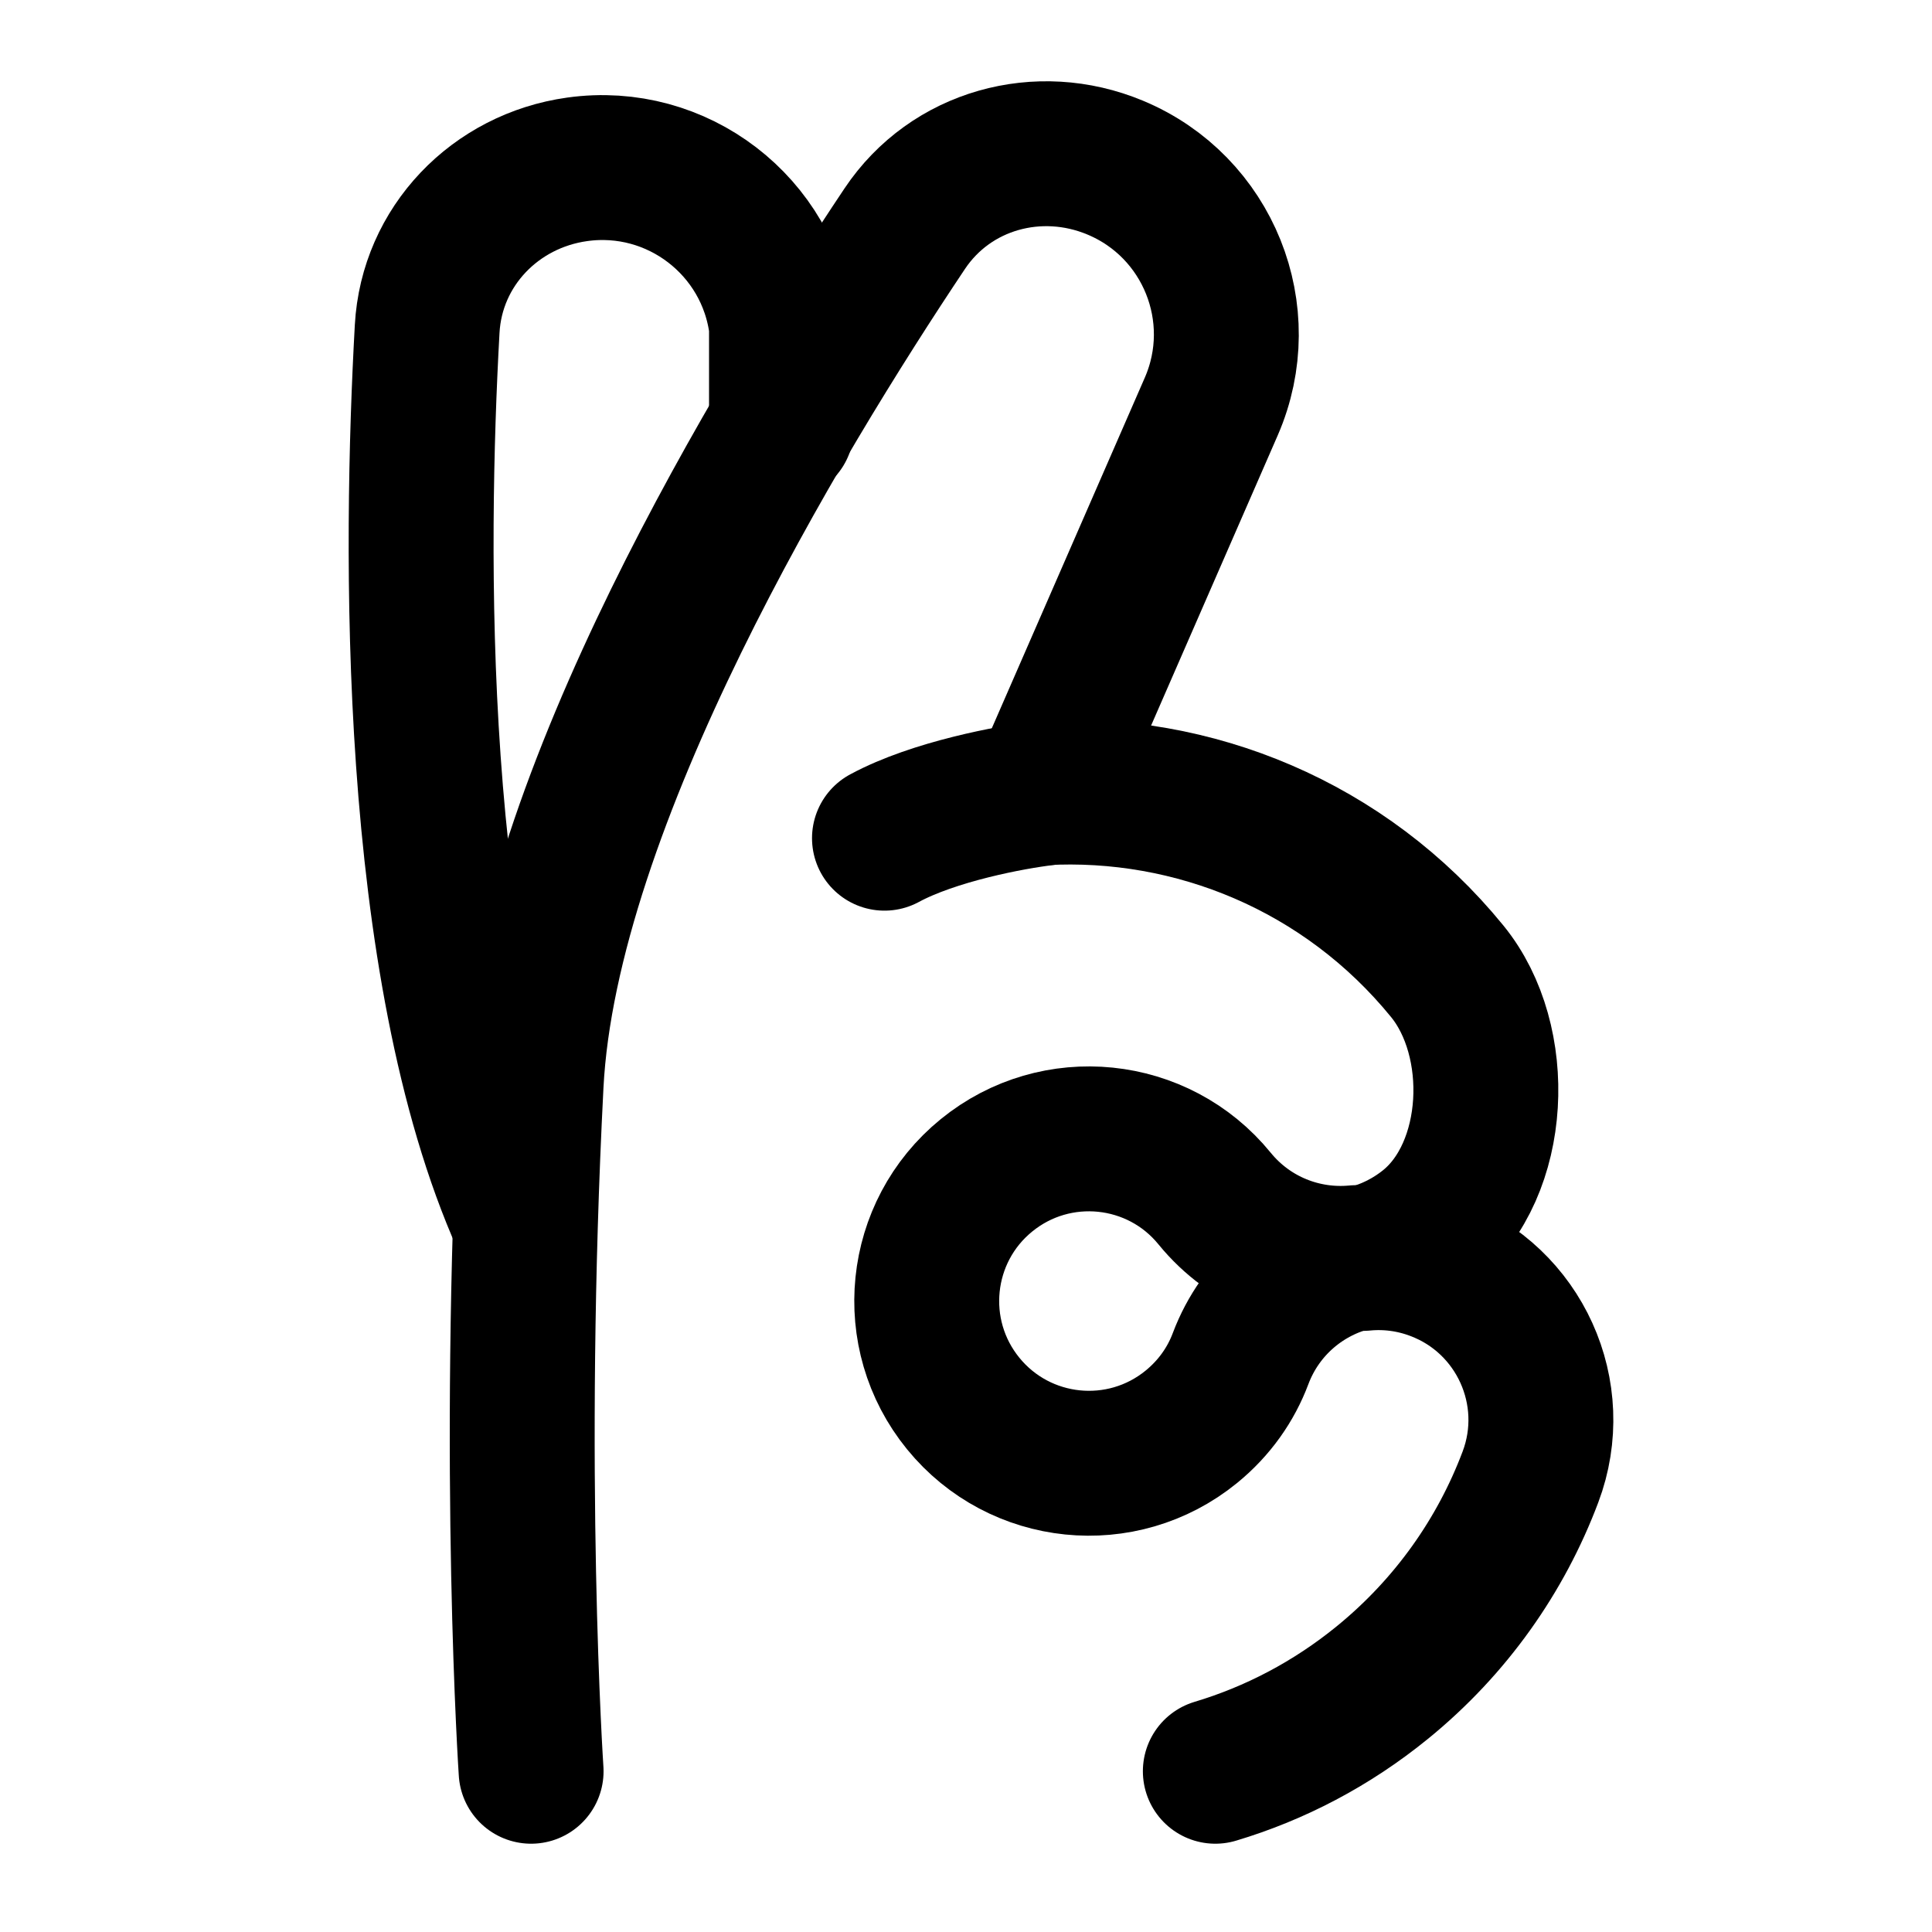 <svg width="20" height="20" viewBox="0 0 20 20" fill="none" xmlns="http://www.w3.org/2000/svg">
<g id="ok-hand-24">
<g id="ok-hand">
<path id="Ellipse 305 (Stroke)" d="M12.581 18.336C13.195 18.152 13.783 17.847 14.311 17.417C15.024 16.836 15.539 16.097 15.843 15.29C16.17 14.423 15.731 13.454 14.864 13.128C14.616 13.034 14.359 13.003 14.112 13.027C14.354 12.971 14.588 12.86 14.794 12.693C15.513 12.107 15.568 10.774 14.982 10.055C13.923 8.755 12.349 8.121 10.794 8.207L12.539 4.208C12.956 3.25 12.508 2.136 11.544 1.735C10.753 1.405 9.842 1.655 9.366 2.367C8.056 4.326 5.648 8.297 5.498 11.222C5.291 15.251 5.498 18.336 5.498 18.336" stroke="black" stroke-width="1.5" stroke-linecap="round" stroke-linejoin="round"/>
<path id="Ellipse 305 (Stroke)_2" fill-rule="evenodd" clip-rule="evenodd" d="M10.212 12.167C9.493 12.752 9.385 13.81 9.971 14.529C10.557 15.248 11.614 15.356 12.333 14.77C12.573 14.574 12.743 14.33 12.843 14.063C13.049 13.517 13.509 13.141 14.038 13.019C13.498 13.071 12.943 12.86 12.574 12.408C11.989 11.689 10.931 11.581 10.212 12.167Z" stroke="black" stroke-width="1.5" stroke-linecap="round" stroke-linejoin="round"/>
<path id="Vector 529" d="M10.809 8.211C10.471 8.251 9.668 8.4 9.156 8.677" stroke="black" stroke-width="1.5" stroke-linecap="round" stroke-linejoin="round"/>
<path id="Ellipse 305 (Stroke)_3" d="M5.427 12.641C4.244 9.997 4.297 5.654 4.422 3.405C4.469 2.55 5.127 1.871 5.975 1.753C7.009 1.608 7.962 2.339 8.09 3.375V4.431" stroke="black" stroke-width="1.5" stroke-linecap="round" stroke-linejoin="round"/>
</g>
</g>
</svg>
